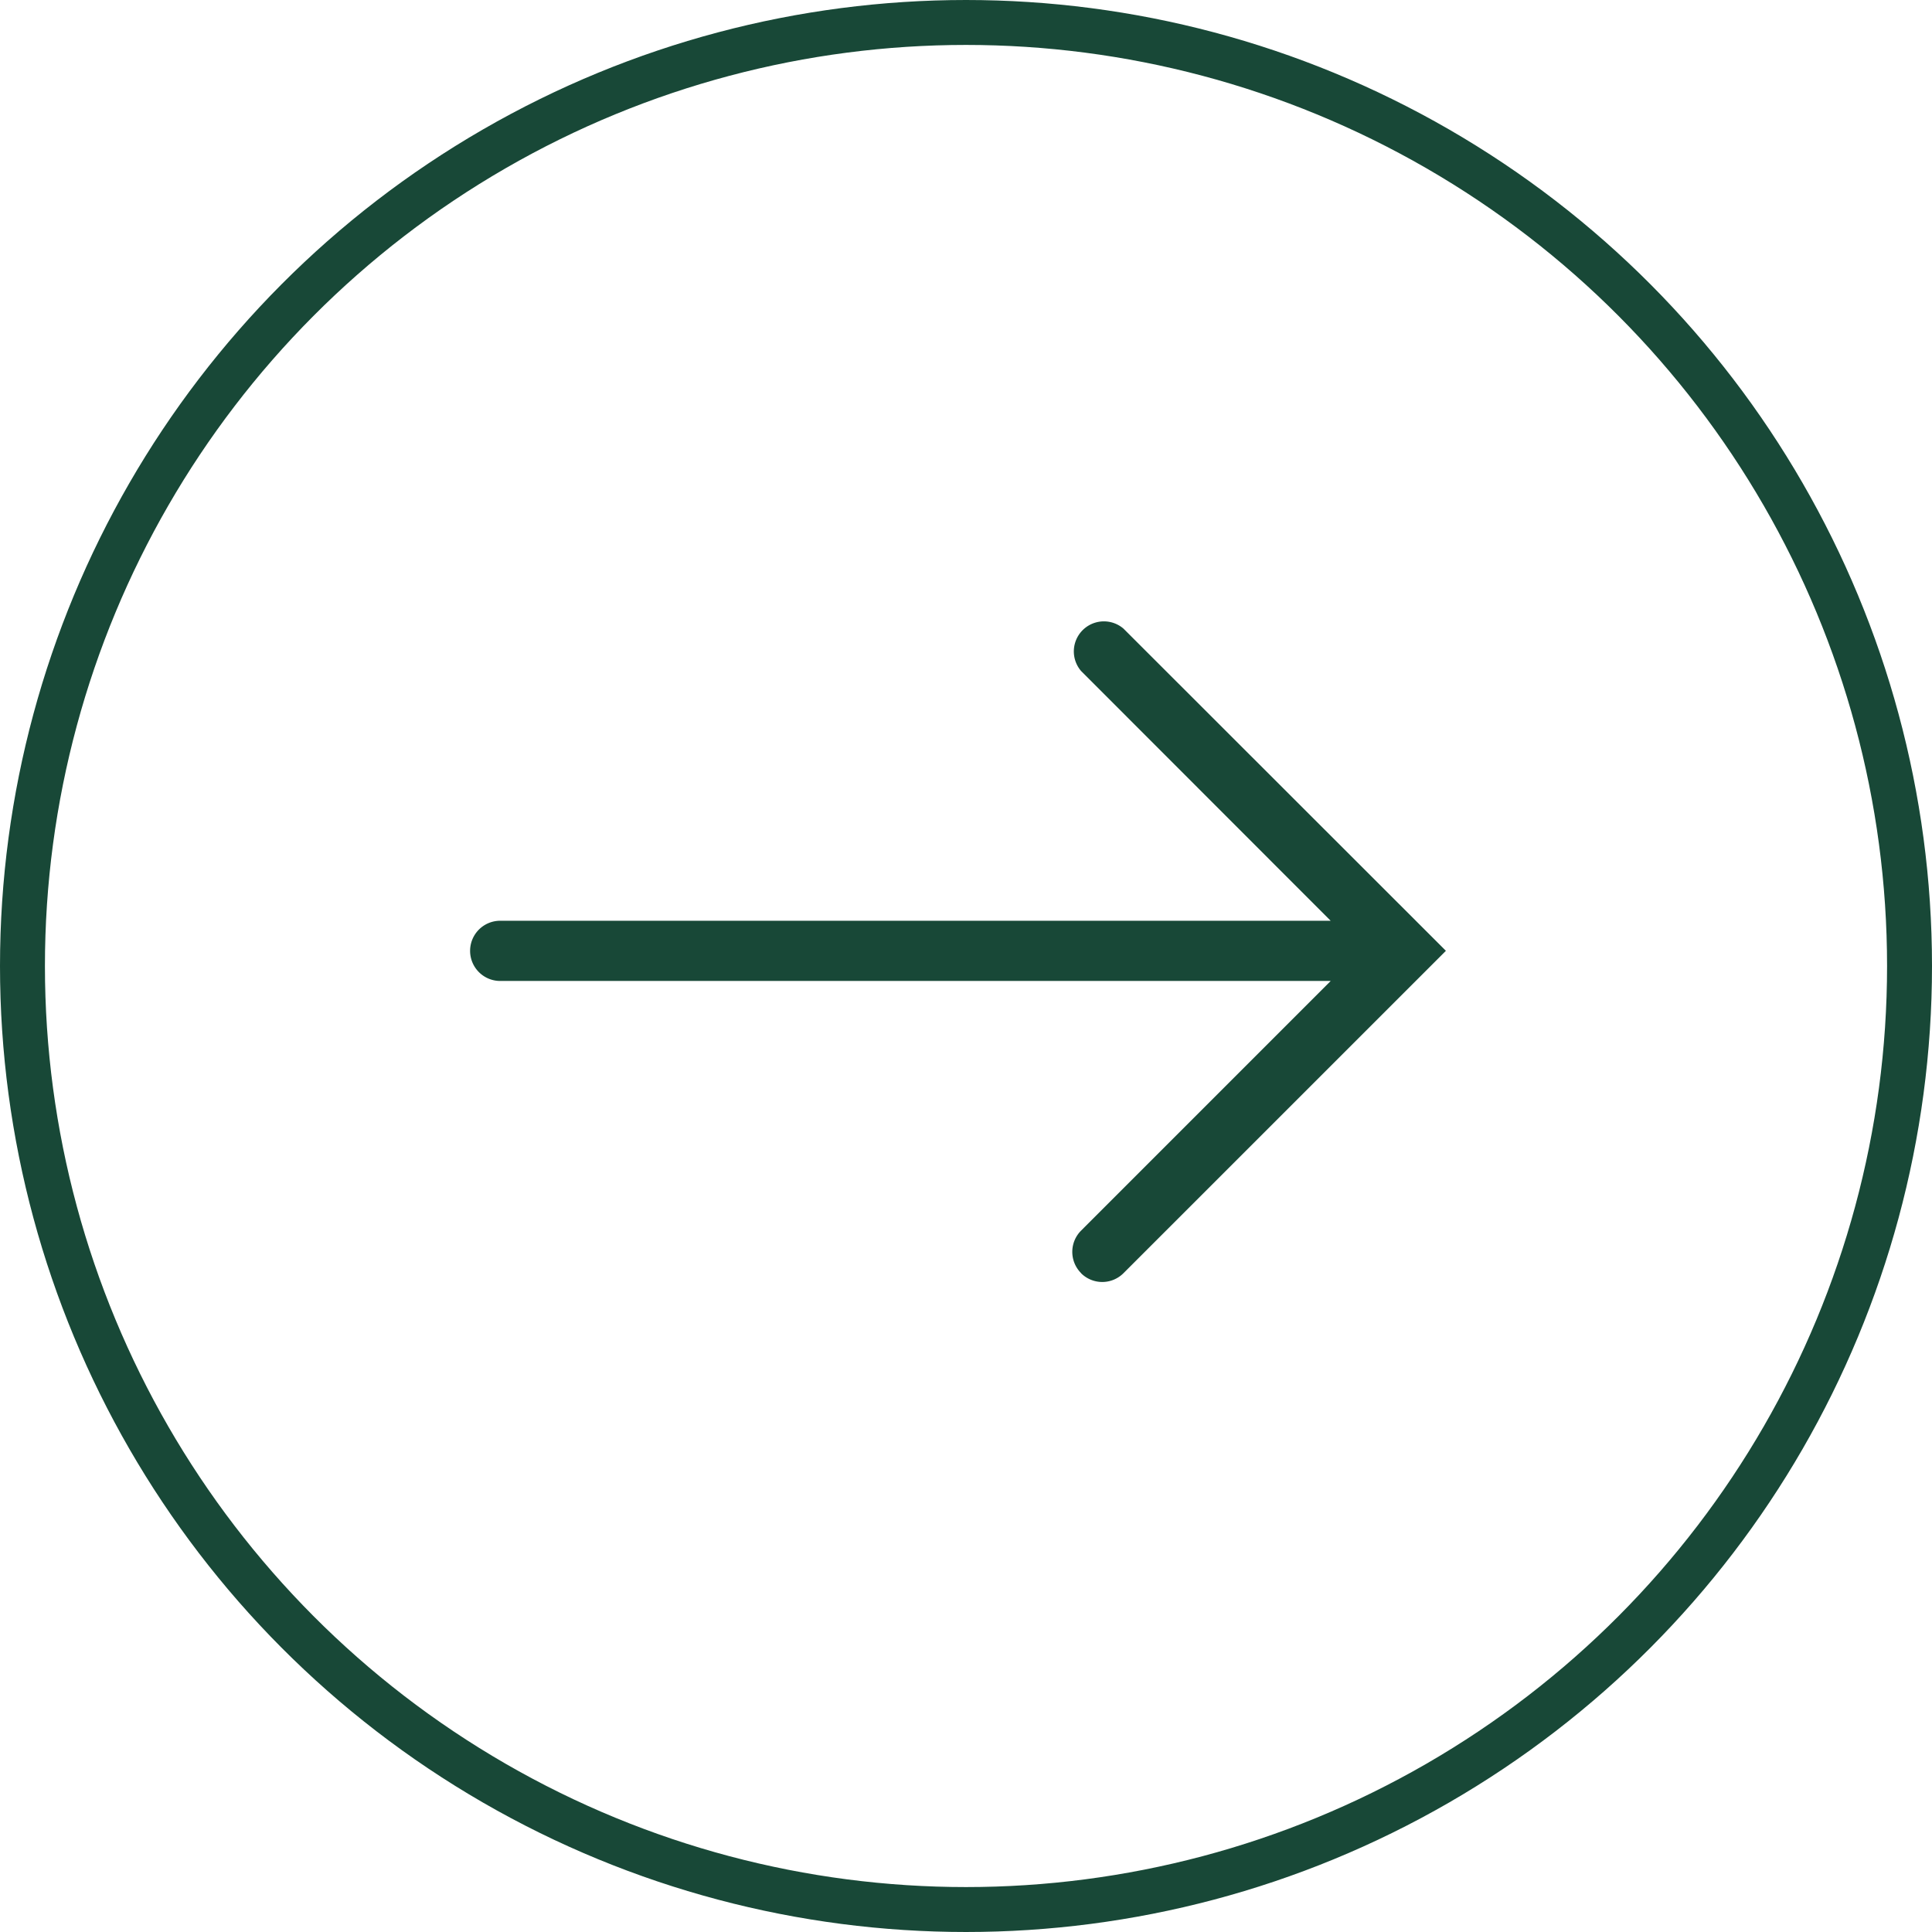 <svg id="arrow" xmlns="http://www.w3.org/2000/svg" width="43" height="43" viewBox="0 0 43 43">
  <g id="楕円形_1" data-name="楕円形 1" fill="none" stroke="#184837" stroke-width="1">
    <circle cx="21.5" cy="21.5" r="21.5" stroke="none"/>
    <circle cx="21.5" cy="21.5" r="21" fill="none"/>
  </g>
  <path id="arrow-2" data-name="arrow" d="M13.6,14.544a.669.669,0,0,1,0-.947l5.555-5.556H.671a.67.67,0,1,1,0-1.34H19.154L13.6,1.143A.669.669,0,0,1,14.544.2L21.719,7.37l-.461.461-.026.026-6.688,6.687a.668.668,0,0,1-.947,0Z" transform="translate(10.462 13.792)" fill="#184837"/>
</svg>
